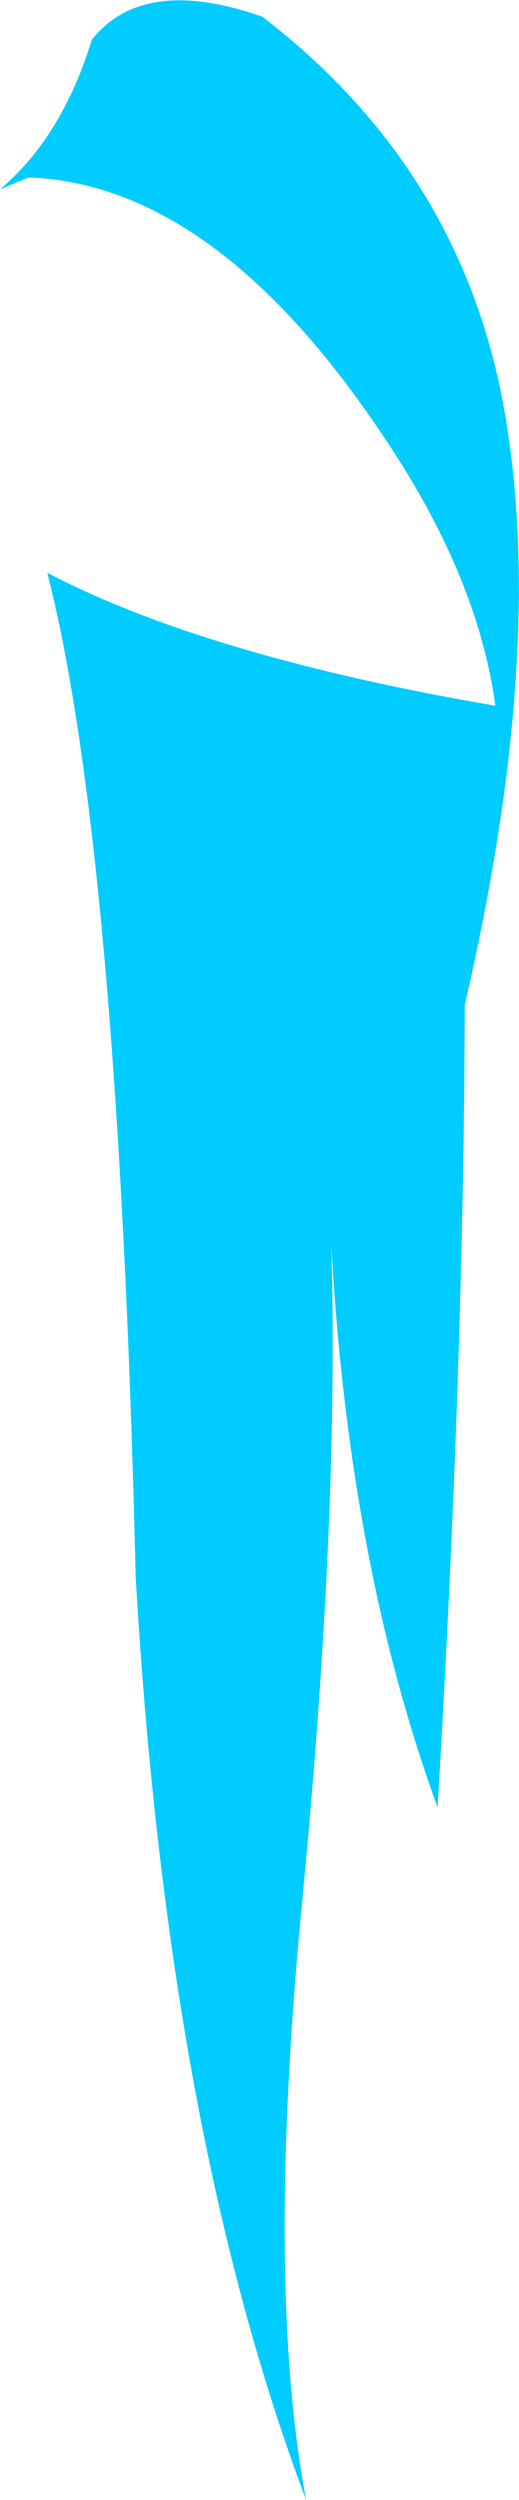 <?xml version="1.0" encoding="UTF-8" standalone="no"?>
<svg xmlns:xlink="http://www.w3.org/1999/xlink" height="179.6px" width="37.3px" xmlns="http://www.w3.org/2000/svg">
  <g transform="matrix(1.0, 0.0, 0.0, 1.0, 18.65, 89.8)">
    <path d="M-18.65 -76.2 Q-14.2 -79.95 -12.05 -86.95 -8.35 -91.6 0.2 -88.6 14.55 -77.6 17.6 -60.3 20.65 -43.05 14.75 -17.6 14.7 7.95 12.8 40.05 6.4 22.5 5.15 -0.55 5.75 18.7 3.1 46.45 0.4 74.2 3.35 89.8 -6.6 63.45 -8.9 23.45 -10.15 -28.65 -15.25 -48.65 -8.2 -44.95 2.55 -42.15 9.05 -40.45 16.95 -39.1 15.8 -47.6 10.05 -56.7 -2.55 -76.55 -16.6 -77.05 L-18.65 -76.2" fill="#00ccff" fill-rule="evenodd" stroke="none"/>
  </g>
</svg>
